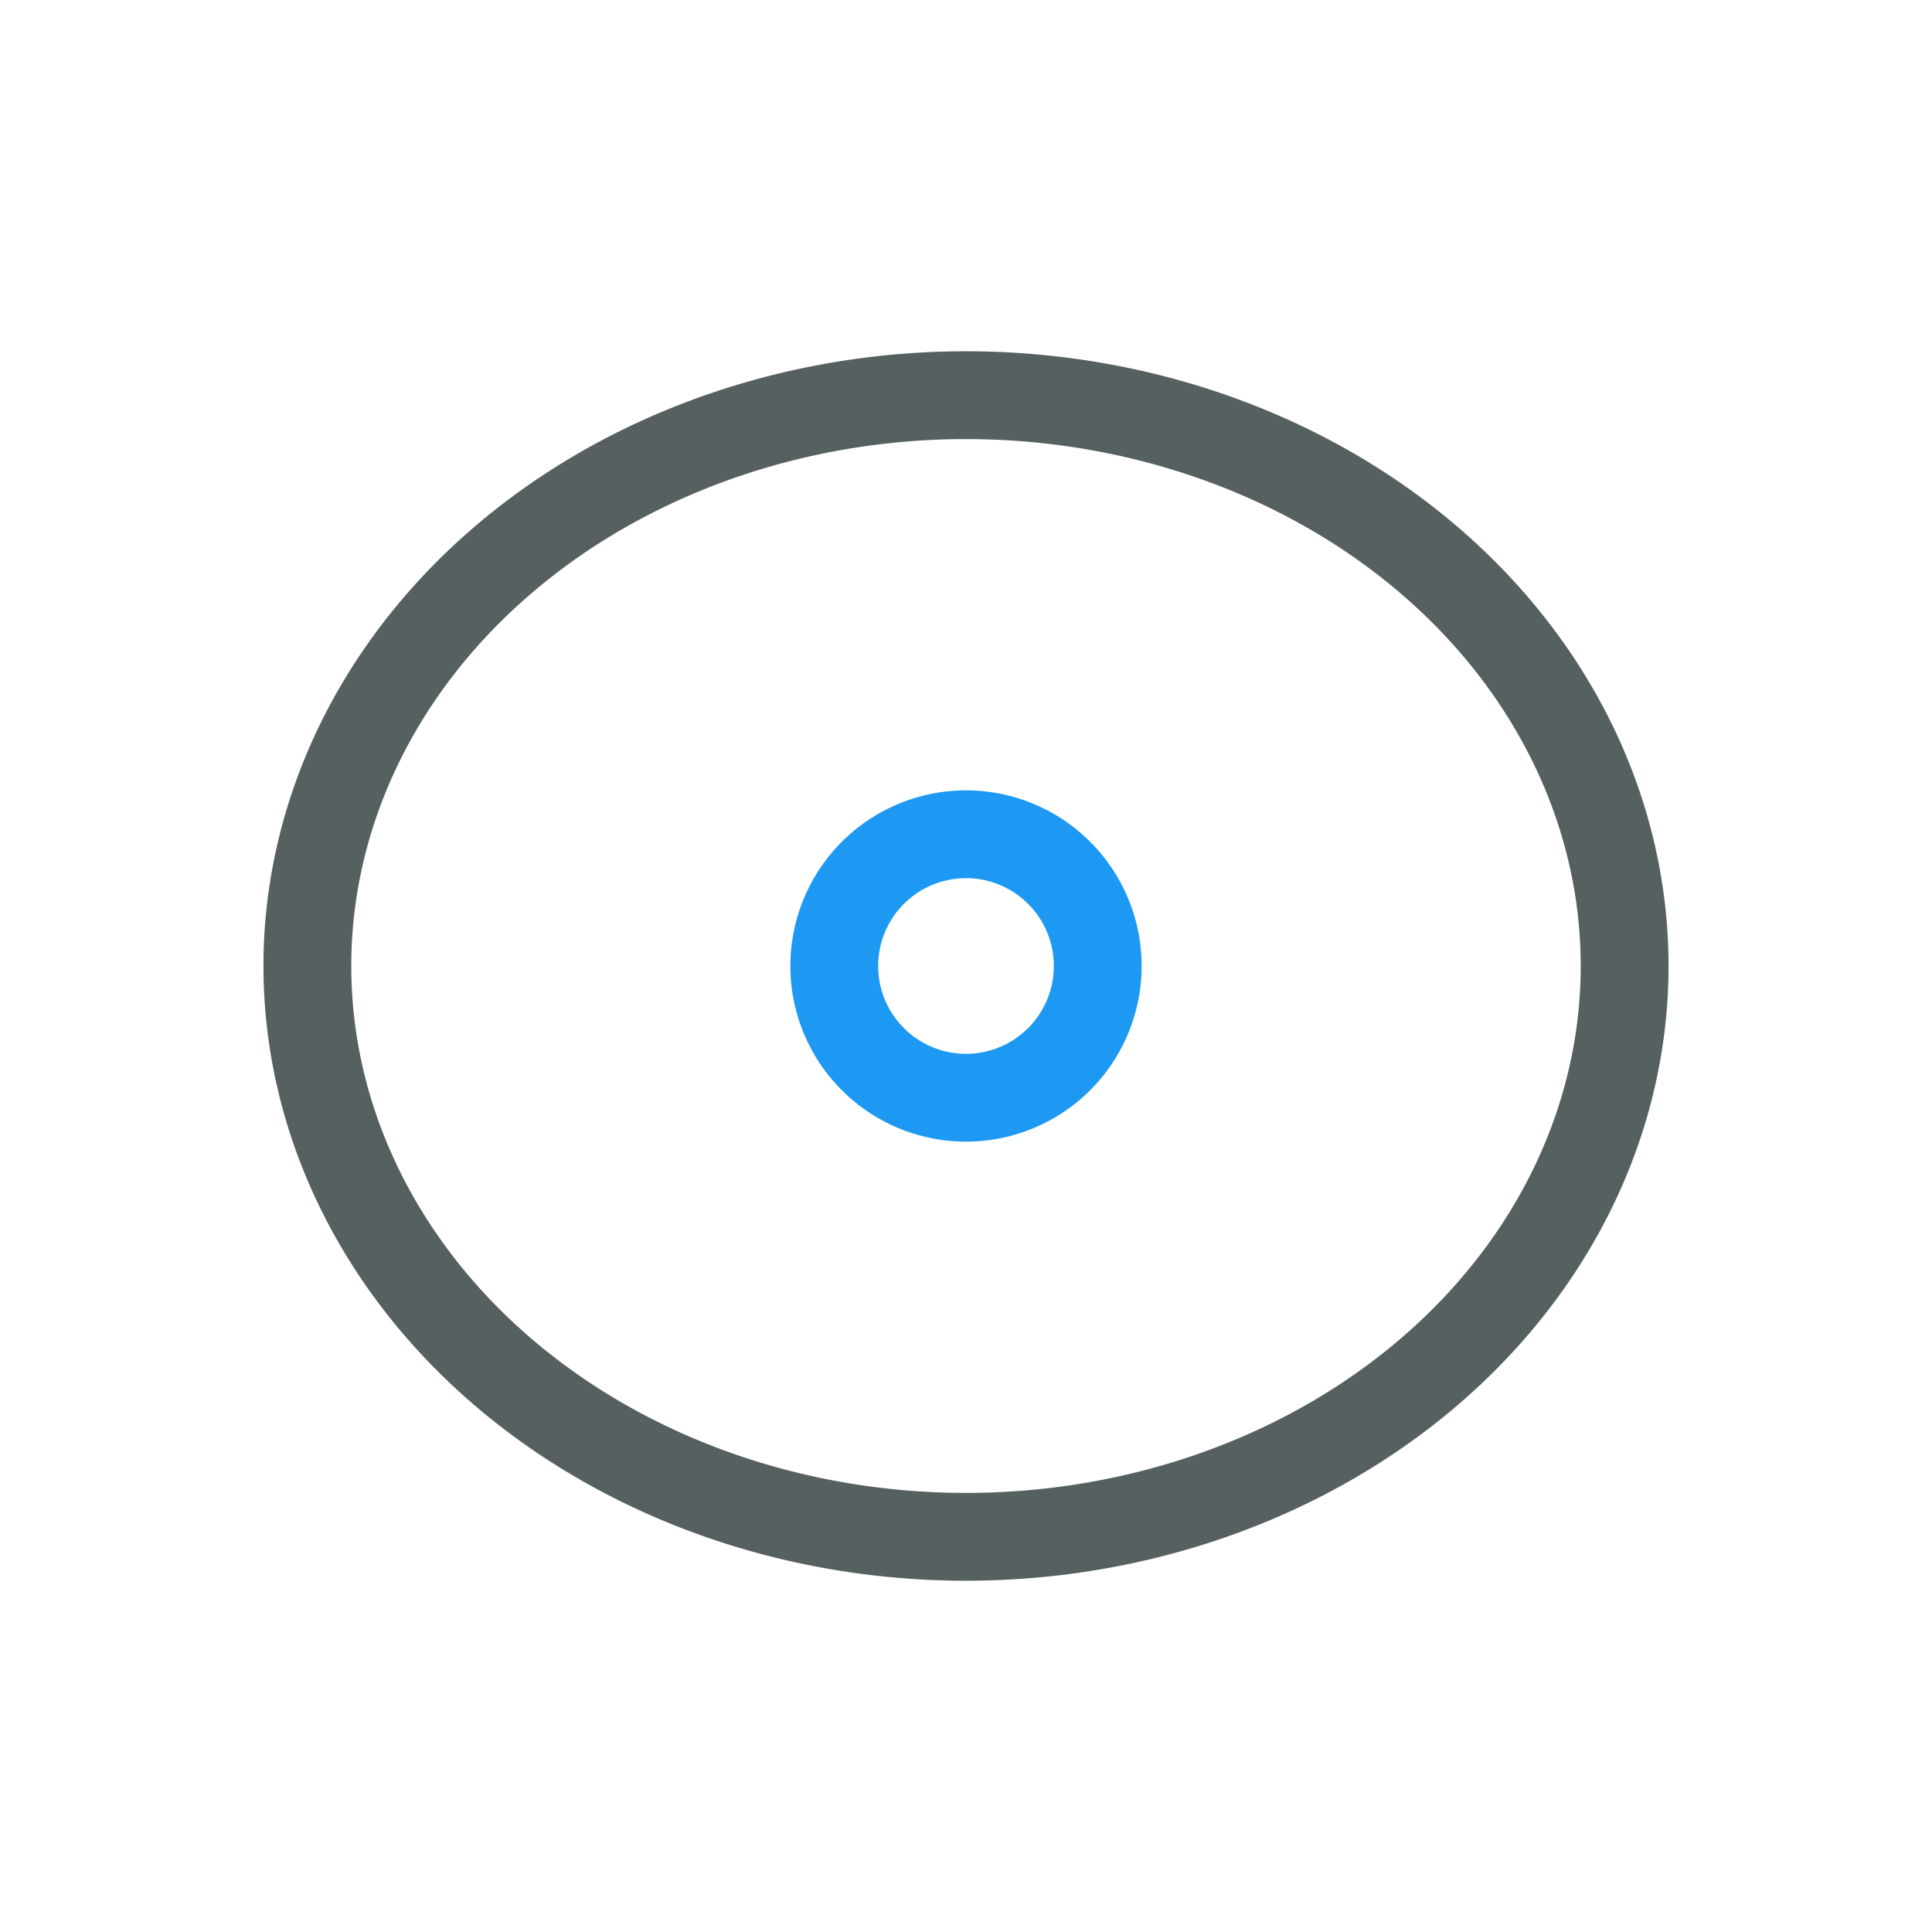 <svg xmlns="http://www.w3.org/2000/svg" viewBox="0 0 22 22"><path d="M11 4A8 7 0 0 0 3 11 8 7 0 0 0 11 18 8 7 0 0 0 19 11 8 7 0 0 0 11 4M11 5A7 6 0 0 1 18 11 7 6 0 0 1 11 17 7 6 0 0 1 4 11 7 6 0 0 1 11 5" fill="#566060"/><path d="M11 9A2 2 0 0 0 9 11 2 2 0 0 0 11 13 2 2 0 0 0 13 11 2 2 0 0 0 11 9M11 10A1 1 0 0 1 12 11 1 1 0 0 1 11 12 1 1 0 0 1 10 11 1 1 0 0 1 11 10" fill="#1d99f3"/></svg>